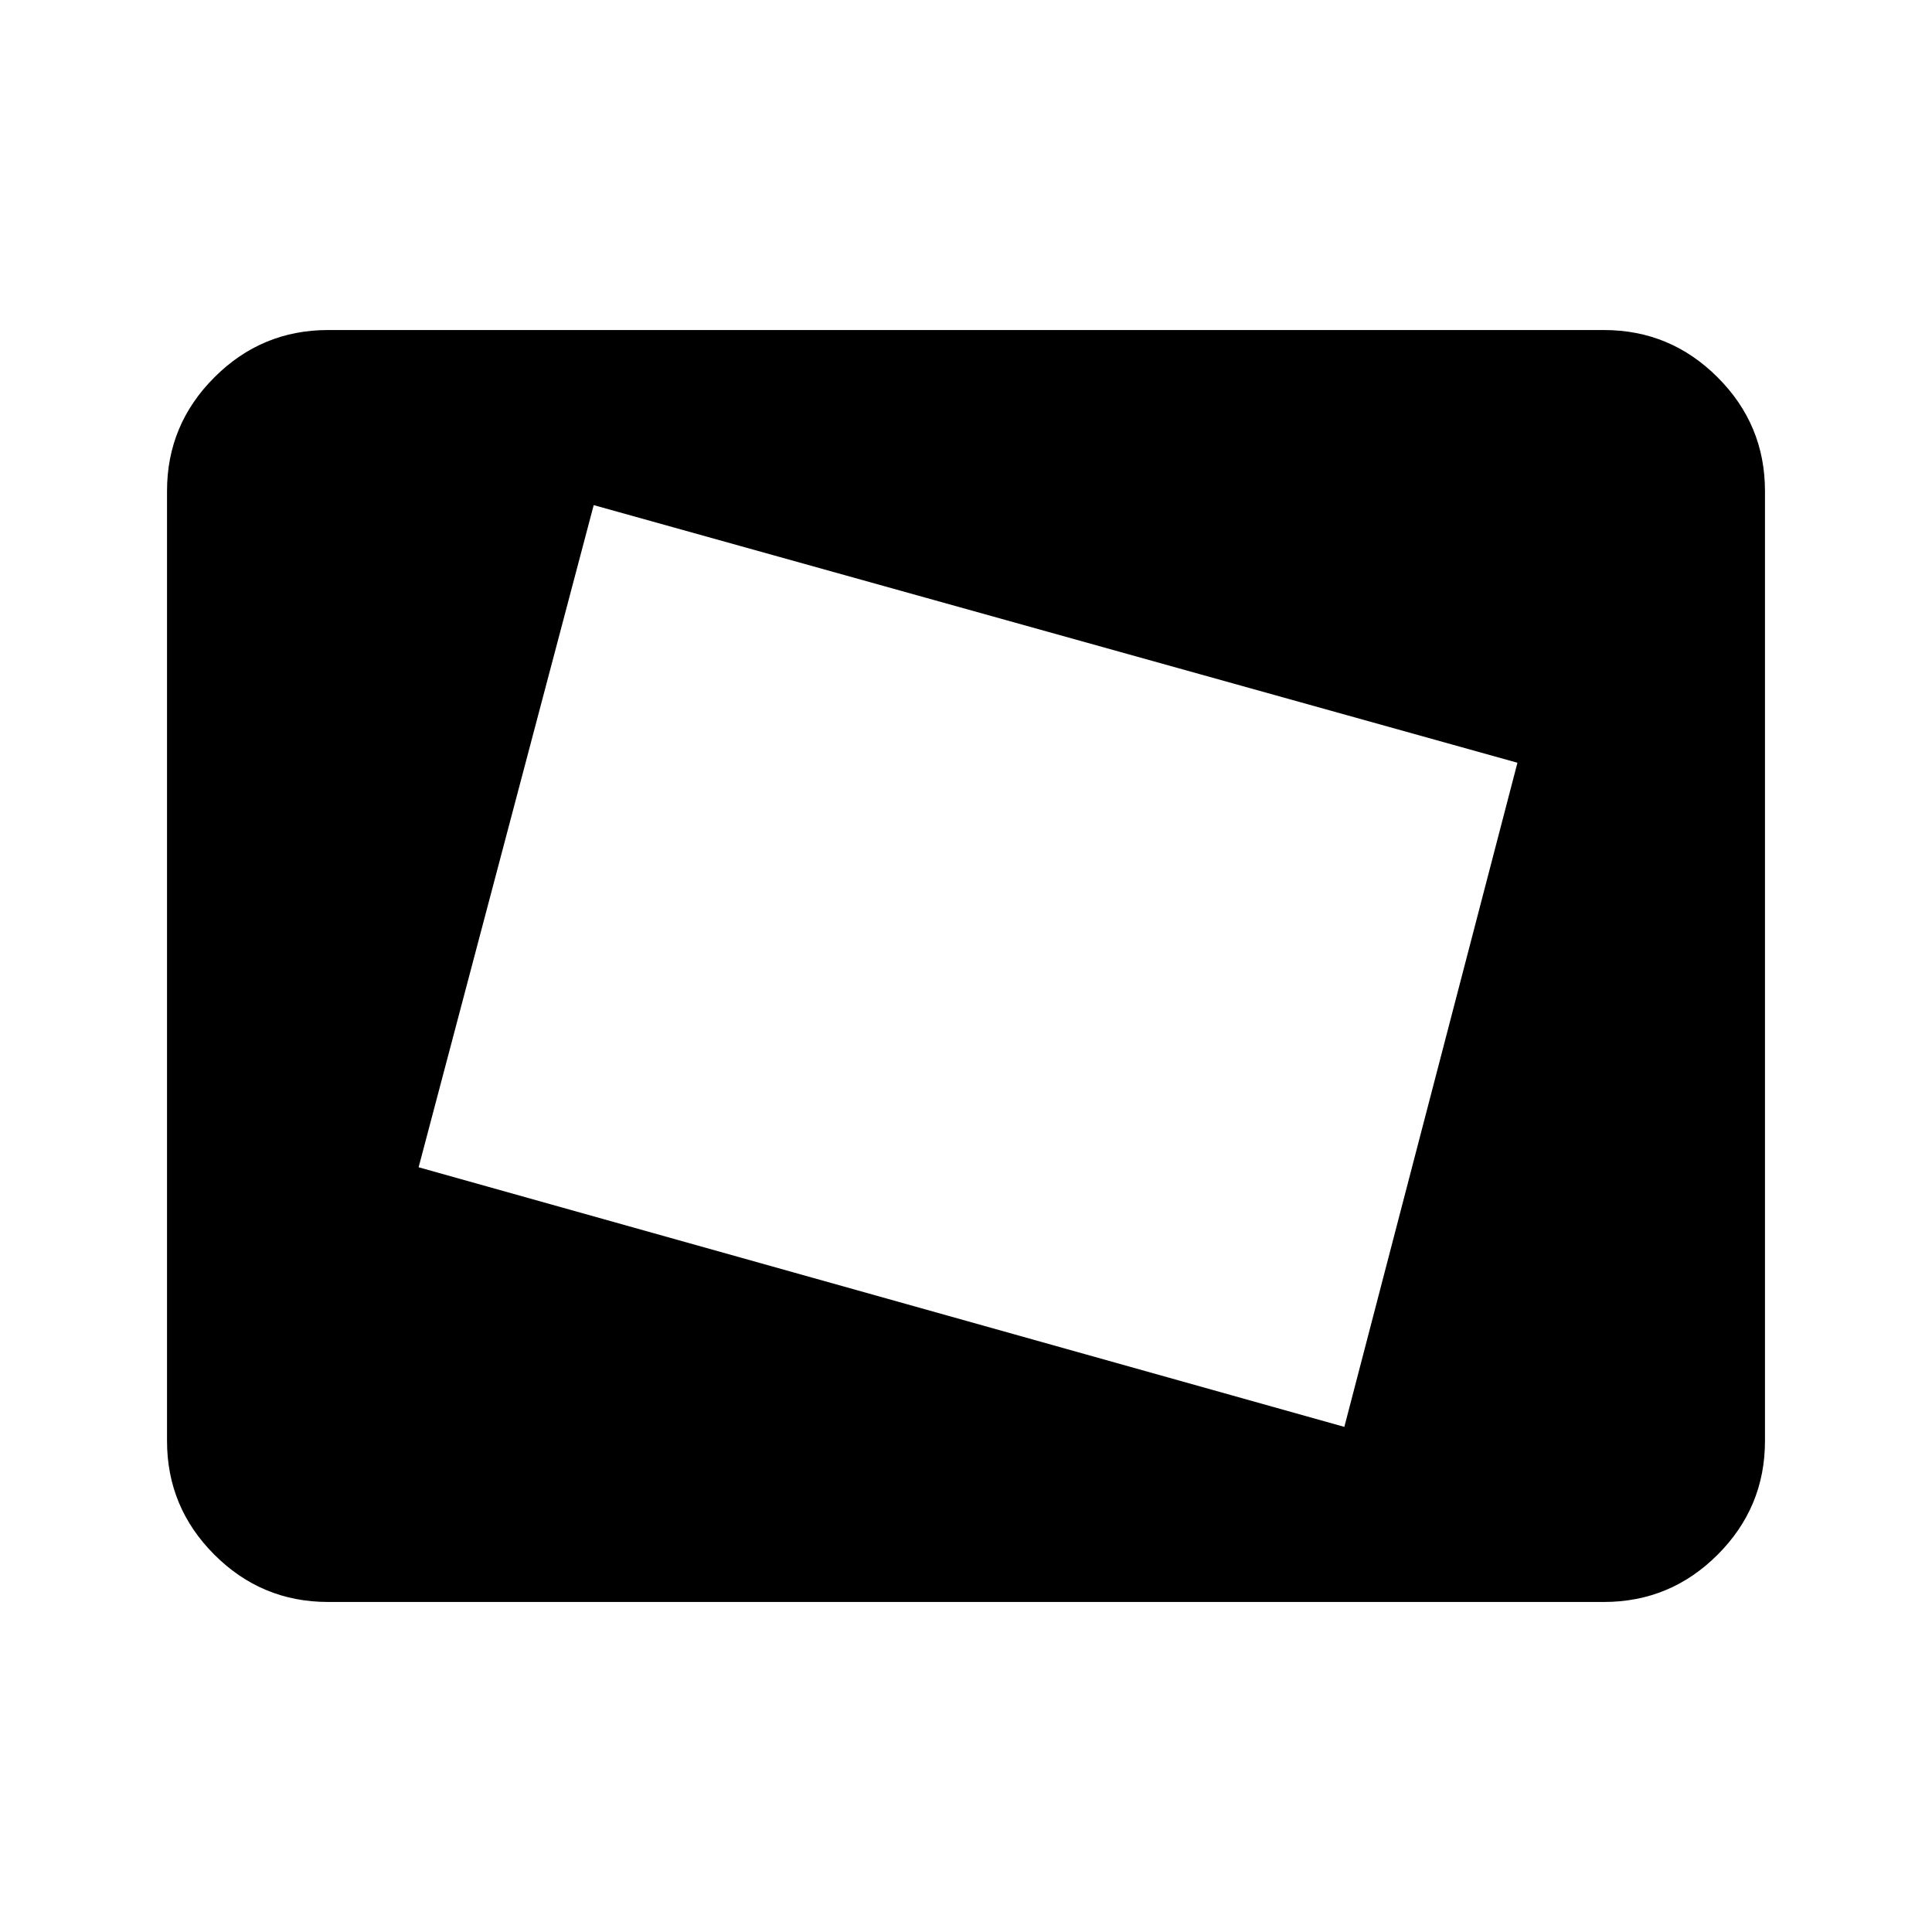 <svg xmlns="http://www.w3.org/2000/svg" height="40" width="40"><path d="M27.833 29.542 31.417 15.792 12.292 10.458 8.667 24.167ZM12.083 22.208 14.292 13.958ZM6.792 33.167Q5.417 33.167 4.438 32.188Q3.458 31.208 3.458 29.833V10.167Q3.458 8.792 4.438 7.813Q5.417 6.833 6.792 6.833H33.208Q34.583 6.833 35.562 7.813Q36.542 8.792 36.542 10.167V29.833Q36.542 31.208 35.562 32.188Q34.583 33.167 33.208 33.167Z"/></svg>